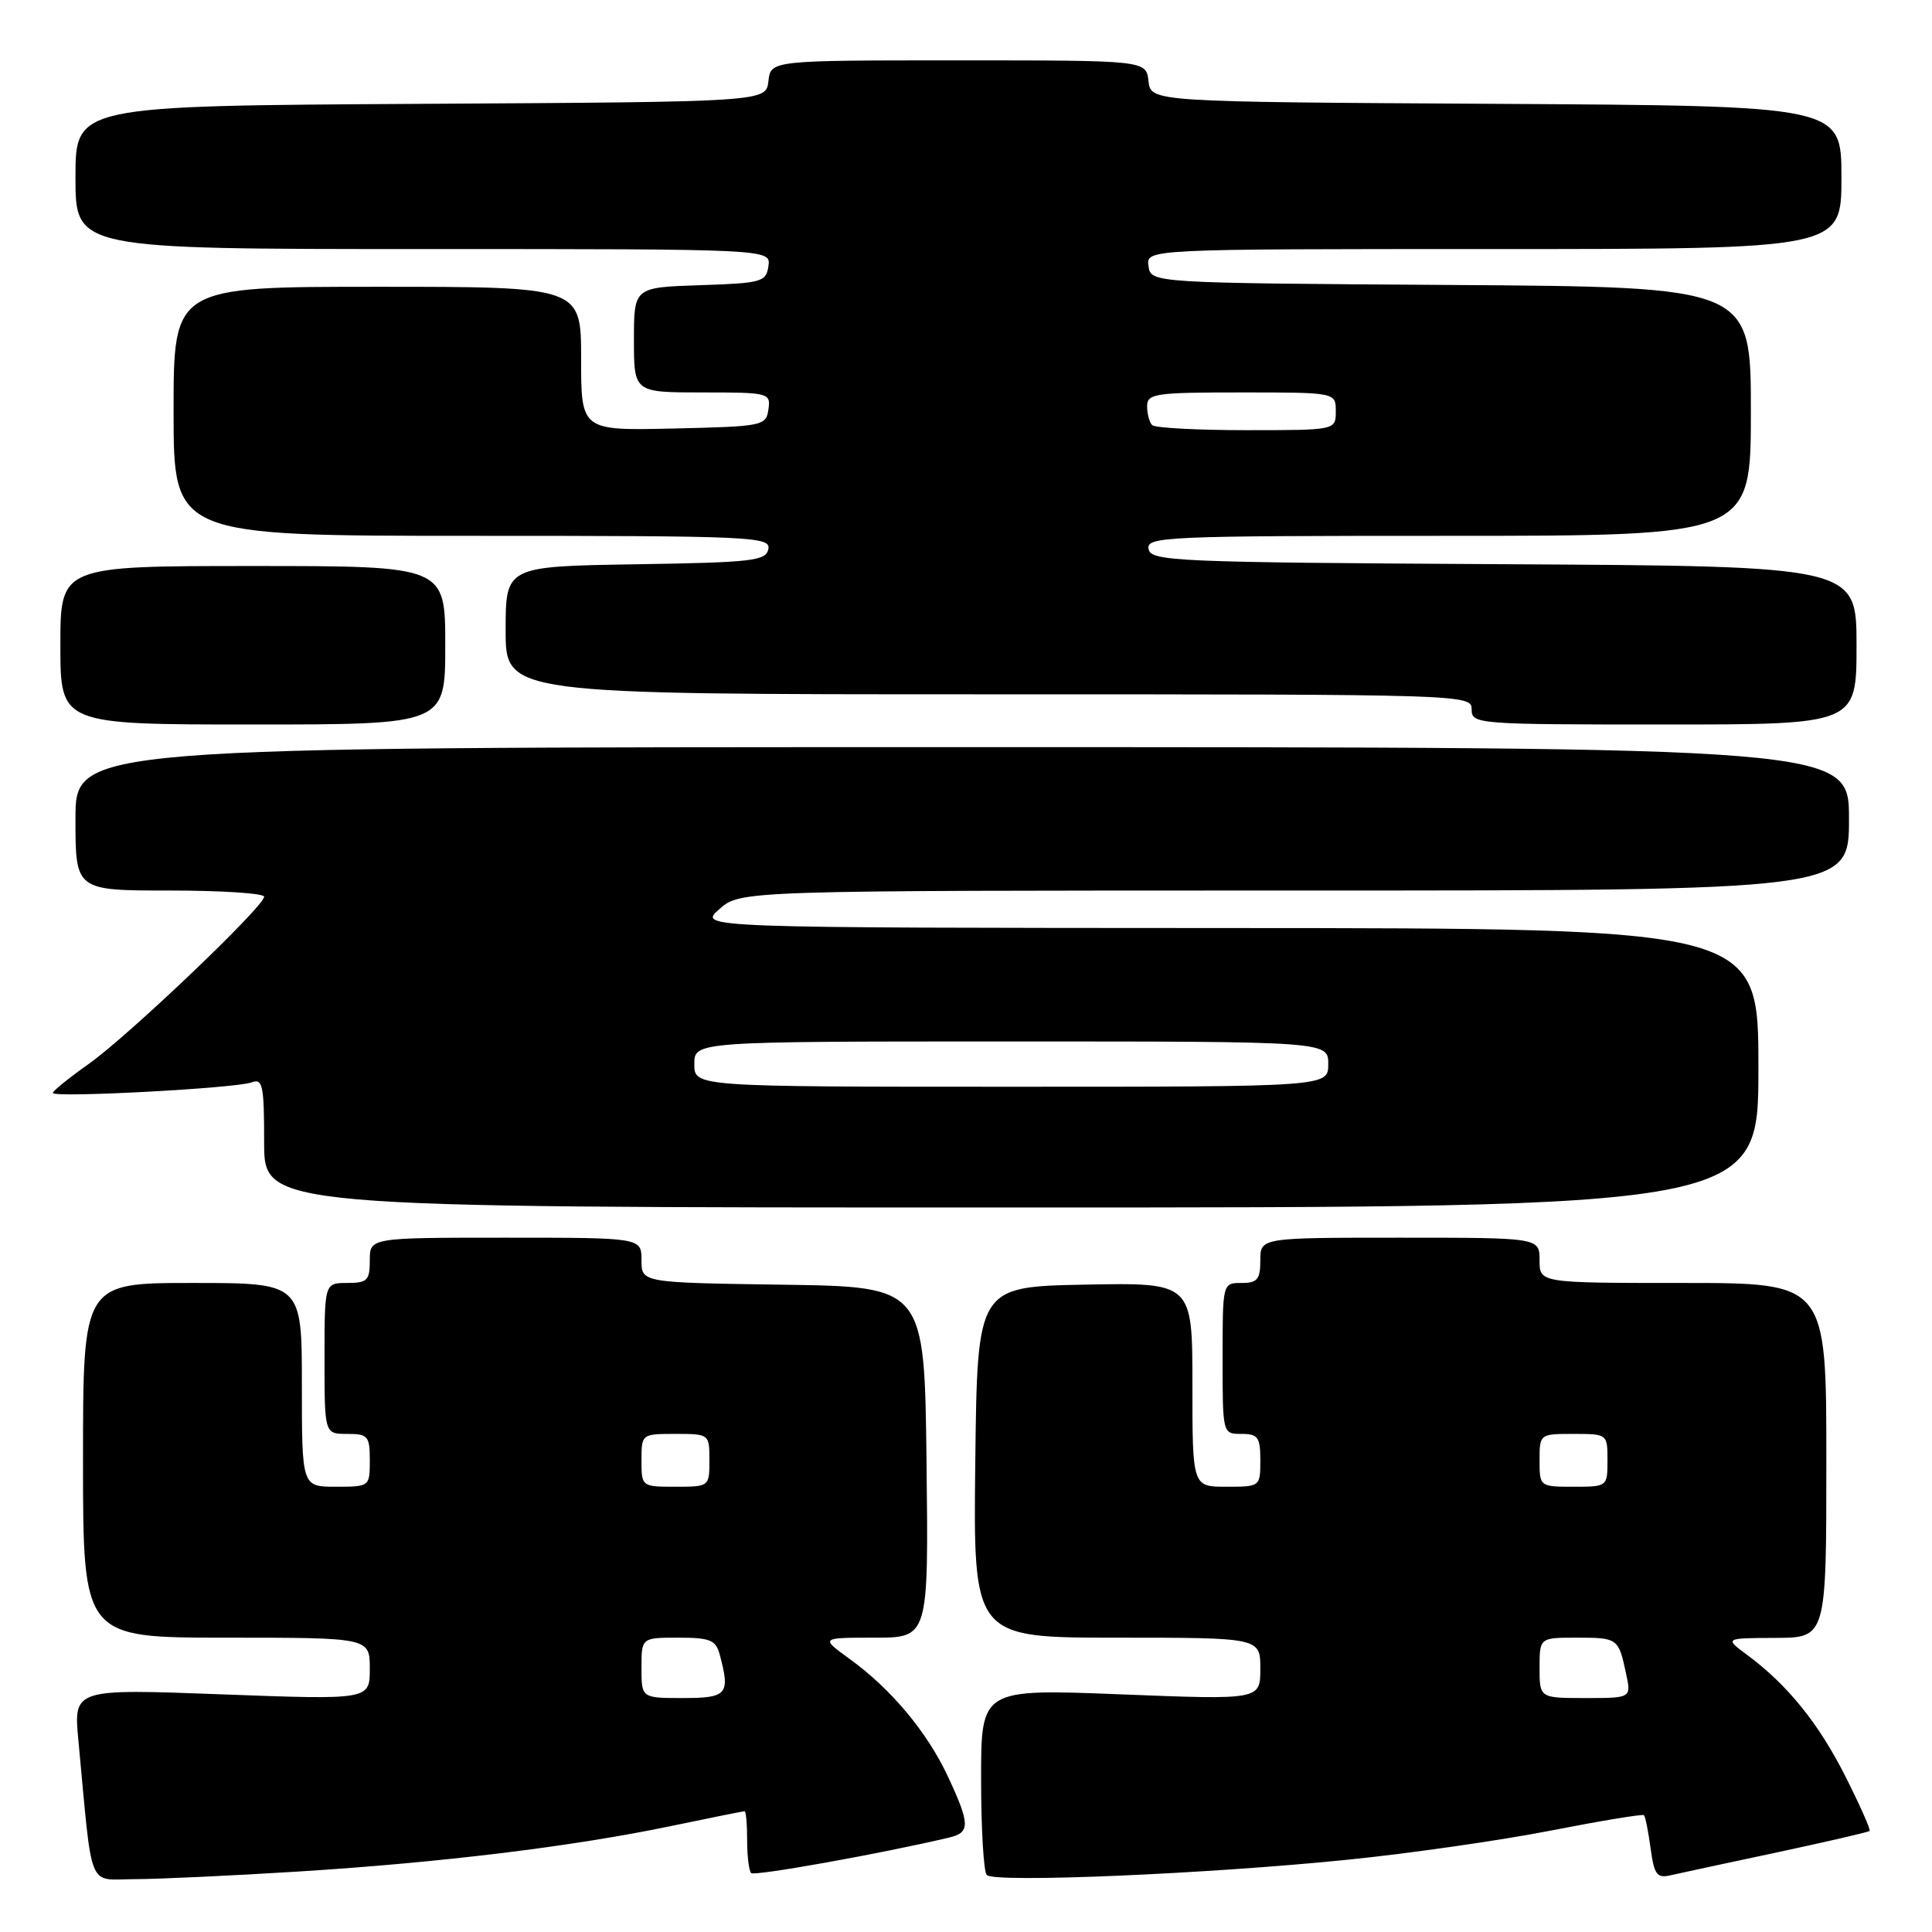 <?xml version="1.0" encoding="UTF-8" standalone="no"?>
<!DOCTYPE svg PUBLIC "-//W3C//DTD SVG 1.1//EN" "http://www.w3.org/Graphics/SVG/1.1/DTD/svg11.dtd" >
<svg xmlns="http://www.w3.org/2000/svg" xmlns:xlink="http://www.w3.org/1999/xlink" version="1.1" viewBox="0 0 256 256">
 <g >
 <path fill="currentColor"
d=" M 39.50 247.99 C 58.38 246.81 75.87 244.68 88.91 241.96 C 94.08 240.88 98.47 240.00 98.66 240.00 C 98.85 240.00 99.00 241.73 99.00 243.83 C 99.00 245.94 99.24 247.90 99.53 248.19 C 99.96 248.63 116.78 245.61 125.75 243.49 C 128.57 242.83 128.56 241.74 125.62 235.43 C 122.87 229.54 118.11 223.82 112.60 219.83 C 108.70 217.00 108.70 217.00 115.87 217.00 C 123.04 217.00 123.04 217.00 122.77 193.75 C 122.50 170.50 122.50 170.50 103.75 170.23 C 85.00 169.96 85.00 169.96 85.00 166.98 C 85.00 164.00 85.00 164.00 67.00 164.00 C 49.00 164.00 49.00 164.00 49.00 167.00 C 49.00 169.67 48.67 170.00 46.00 170.00 C 43.00 170.00 43.00 170.00 43.00 180.00 C 43.00 190.00 43.00 190.00 46.00 190.00 C 48.76 190.00 49.00 190.28 49.00 193.50 C 49.00 196.98 48.98 197.00 44.50 197.00 C 40.00 197.00 40.00 197.00 40.00 183.50 C 40.00 170.00 40.00 170.00 25.50 170.00 C 11.00 170.00 11.00 170.00 11.00 193.50 C 11.00 217.00 11.00 217.00 30.00 217.00 C 49.00 217.00 49.00 217.00 49.00 221.12 C 49.00 225.24 49.00 225.24 29.37 224.51 C 9.74 223.77 9.74 223.77 10.39 230.64 C 12.30 250.94 11.52 249.00 17.85 249.00 C 20.96 248.99 30.70 248.54 39.50 247.99 Z  M 178.50 246.43 C 186.75 245.60 198.90 243.85 205.50 242.56 C 212.10 241.27 217.65 240.35 217.83 240.52 C 218.02 240.69 218.41 242.67 218.71 244.90 C 219.19 248.42 219.55 248.91 221.38 248.48 C 222.55 248.21 228.89 246.85 235.47 245.45 C 242.05 244.04 247.57 242.77 247.73 242.61 C 247.89 242.44 246.45 239.20 244.54 235.41 C 240.98 228.34 236.82 223.21 231.50 219.28 C 228.50 217.06 228.50 217.06 235.25 217.03 C 242.00 217.00 242.00 217.00 242.00 193.50 C 242.00 170.00 242.00 170.00 223.00 170.00 C 204.00 170.00 204.00 170.00 204.00 167.00 C 204.00 164.00 204.00 164.00 185.50 164.00 C 167.00 164.00 167.00 164.00 167.00 167.00 C 167.00 169.53 166.61 170.00 164.50 170.00 C 162.00 170.00 162.00 170.00 162.00 180.00 C 162.00 190.00 162.00 190.00 164.50 190.00 C 166.69 190.00 167.00 190.43 167.00 193.50 C 167.00 196.98 166.98 197.00 162.50 197.00 C 158.00 197.00 158.00 197.00 158.00 183.47 C 158.00 169.95 158.00 169.95 143.75 170.22 C 129.50 170.50 129.50 170.50 129.23 193.75 C 128.96 217.00 128.96 217.00 147.98 217.00 C 167.00 217.00 167.00 217.00 167.00 221.12 C 167.00 225.24 167.00 225.24 148.50 224.51 C 130.00 223.78 130.00 223.78 130.00 235.72 C 130.00 242.29 130.34 248.02 130.75 248.45 C 131.76 249.51 159.91 248.32 178.50 246.43 Z  M 233.00 141.50 C 233.00 123.00 233.00 123.00 162.75 122.97 C 92.50 122.94 92.50 122.94 95.31 120.47 C 98.11 118.00 98.11 118.00 171.56 118.00 C 245.00 118.00 245.00 118.00 245.00 108.50 C 245.00 99.00 245.00 99.00 127.50 99.00 C 10.00 99.00 10.00 99.00 10.00 108.50 C 10.00 118.00 10.00 118.00 22.50 118.00 C 29.38 118.00 35.00 118.37 35.00 118.82 C 35.00 120.11 16.99 137.28 11.75 140.98 C 9.14 142.83 7.00 144.56 7.00 144.82 C 7.00 145.50 31.31 144.20 33.34 143.42 C 34.81 142.86 35.00 143.79 35.00 151.39 C 35.00 160.00 35.00 160.00 134.00 160.00 C 233.00 160.00 233.00 160.00 233.00 141.50 Z  M 59.00 85.50 C 59.00 75.00 59.00 75.00 33.50 75.00 C 8.00 75.00 8.00 75.00 8.00 85.50 C 8.00 96.00 8.00 96.00 33.50 96.00 C 59.00 96.00 59.00 96.00 59.00 85.50 Z  M 246.00 85.51 C 246.00 75.02 246.00 75.02 199.26 74.76 C 155.67 74.52 152.50 74.38 152.19 72.75 C 151.87 71.11 154.30 71.00 191.93 71.00 C 232.00 71.00 232.00 71.00 232.00 54.51 C 232.00 38.02 232.00 38.02 192.25 37.76 C 152.50 37.50 152.50 37.50 152.18 35.25 C 151.86 33.00 151.86 33.00 197.93 33.00 C 244.00 33.00 244.00 33.00 244.00 23.51 C 244.00 14.02 244.00 14.02 198.25 13.76 C 152.50 13.50 152.50 13.50 152.18 10.75 C 151.87 8.00 151.87 8.00 127.00 8.00 C 102.13 8.00 102.13 8.00 101.82 10.75 C 101.50 13.50 101.50 13.50 55.75 13.76 C 10.00 14.02 10.00 14.02 10.00 23.51 C 10.00 33.00 10.00 33.00 56.07 33.00 C 102.14 33.00 102.14 33.00 101.82 35.25 C 101.52 37.36 100.96 37.52 92.75 37.79 C 84.00 38.08 84.00 38.08 84.00 45.04 C 84.00 52.00 84.00 52.00 93.07 52.00 C 101.90 52.00 102.13 52.06 101.82 54.25 C 101.51 56.43 101.09 56.51 89.25 56.78 C 77.00 57.06 77.00 57.06 77.00 47.53 C 77.00 38.00 77.00 38.00 50.00 38.00 C 23.00 38.00 23.00 38.00 23.00 54.50 C 23.00 71.00 23.00 71.00 62.57 71.00 C 99.72 71.00 102.13 71.11 101.81 72.75 C 101.51 74.32 99.73 74.53 84.24 74.77 C 67.00 75.05 67.00 75.05 67.00 83.52 C 67.00 92.00 67.00 92.00 131.00 92.00 C 194.33 92.00 195.00 92.02 195.00 94.00 C 195.00 95.95 195.67 96.00 220.50 96.00 C 246.00 96.00 246.00 96.00 246.00 85.51 Z  M 85.00 221.00 C 85.00 217.00 85.00 217.00 89.88 217.00 C 94.10 217.00 94.85 217.31 95.37 219.25 C 96.78 224.51 96.37 225.00 90.50 225.00 C 85.00 225.00 85.00 225.00 85.00 221.00 Z  M 85.00 193.50 C 85.00 190.02 85.02 190.00 89.50 190.00 C 93.98 190.00 94.00 190.02 94.00 193.50 C 94.00 196.98 93.98 197.00 89.50 197.00 C 85.02 197.00 85.00 196.98 85.00 193.50 Z  M 204.00 221.00 C 204.00 217.00 204.00 217.00 208.94 217.00 C 214.37 217.00 214.46 217.07 215.46 221.75 C 216.16 225.00 216.16 225.00 210.08 225.00 C 204.00 225.00 204.00 225.00 204.00 221.00 Z  M 204.00 193.50 C 204.00 190.02 204.02 190.00 208.50 190.00 C 212.98 190.00 213.00 190.02 213.00 193.50 C 213.00 196.98 212.98 197.00 208.50 197.00 C 204.02 197.00 204.00 196.98 204.00 193.50 Z  M 92.00 141.00 C 92.00 138.00 92.00 138.00 134.00 138.00 C 176.00 138.00 176.00 138.00 176.00 141.00 C 176.00 144.00 176.00 144.00 134.00 144.00 C 92.00 144.00 92.00 144.00 92.00 141.00 Z  M 152.67 56.33 C 152.30 55.97 152.00 54.84 152.00 53.83 C 152.00 52.15 153.05 52.00 164.50 52.00 C 177.00 52.00 177.00 52.00 177.00 54.50 C 177.00 57.00 177.00 57.00 165.17 57.00 C 158.66 57.00 153.03 56.70 152.67 56.33 Z "/>
</g>
</svg>